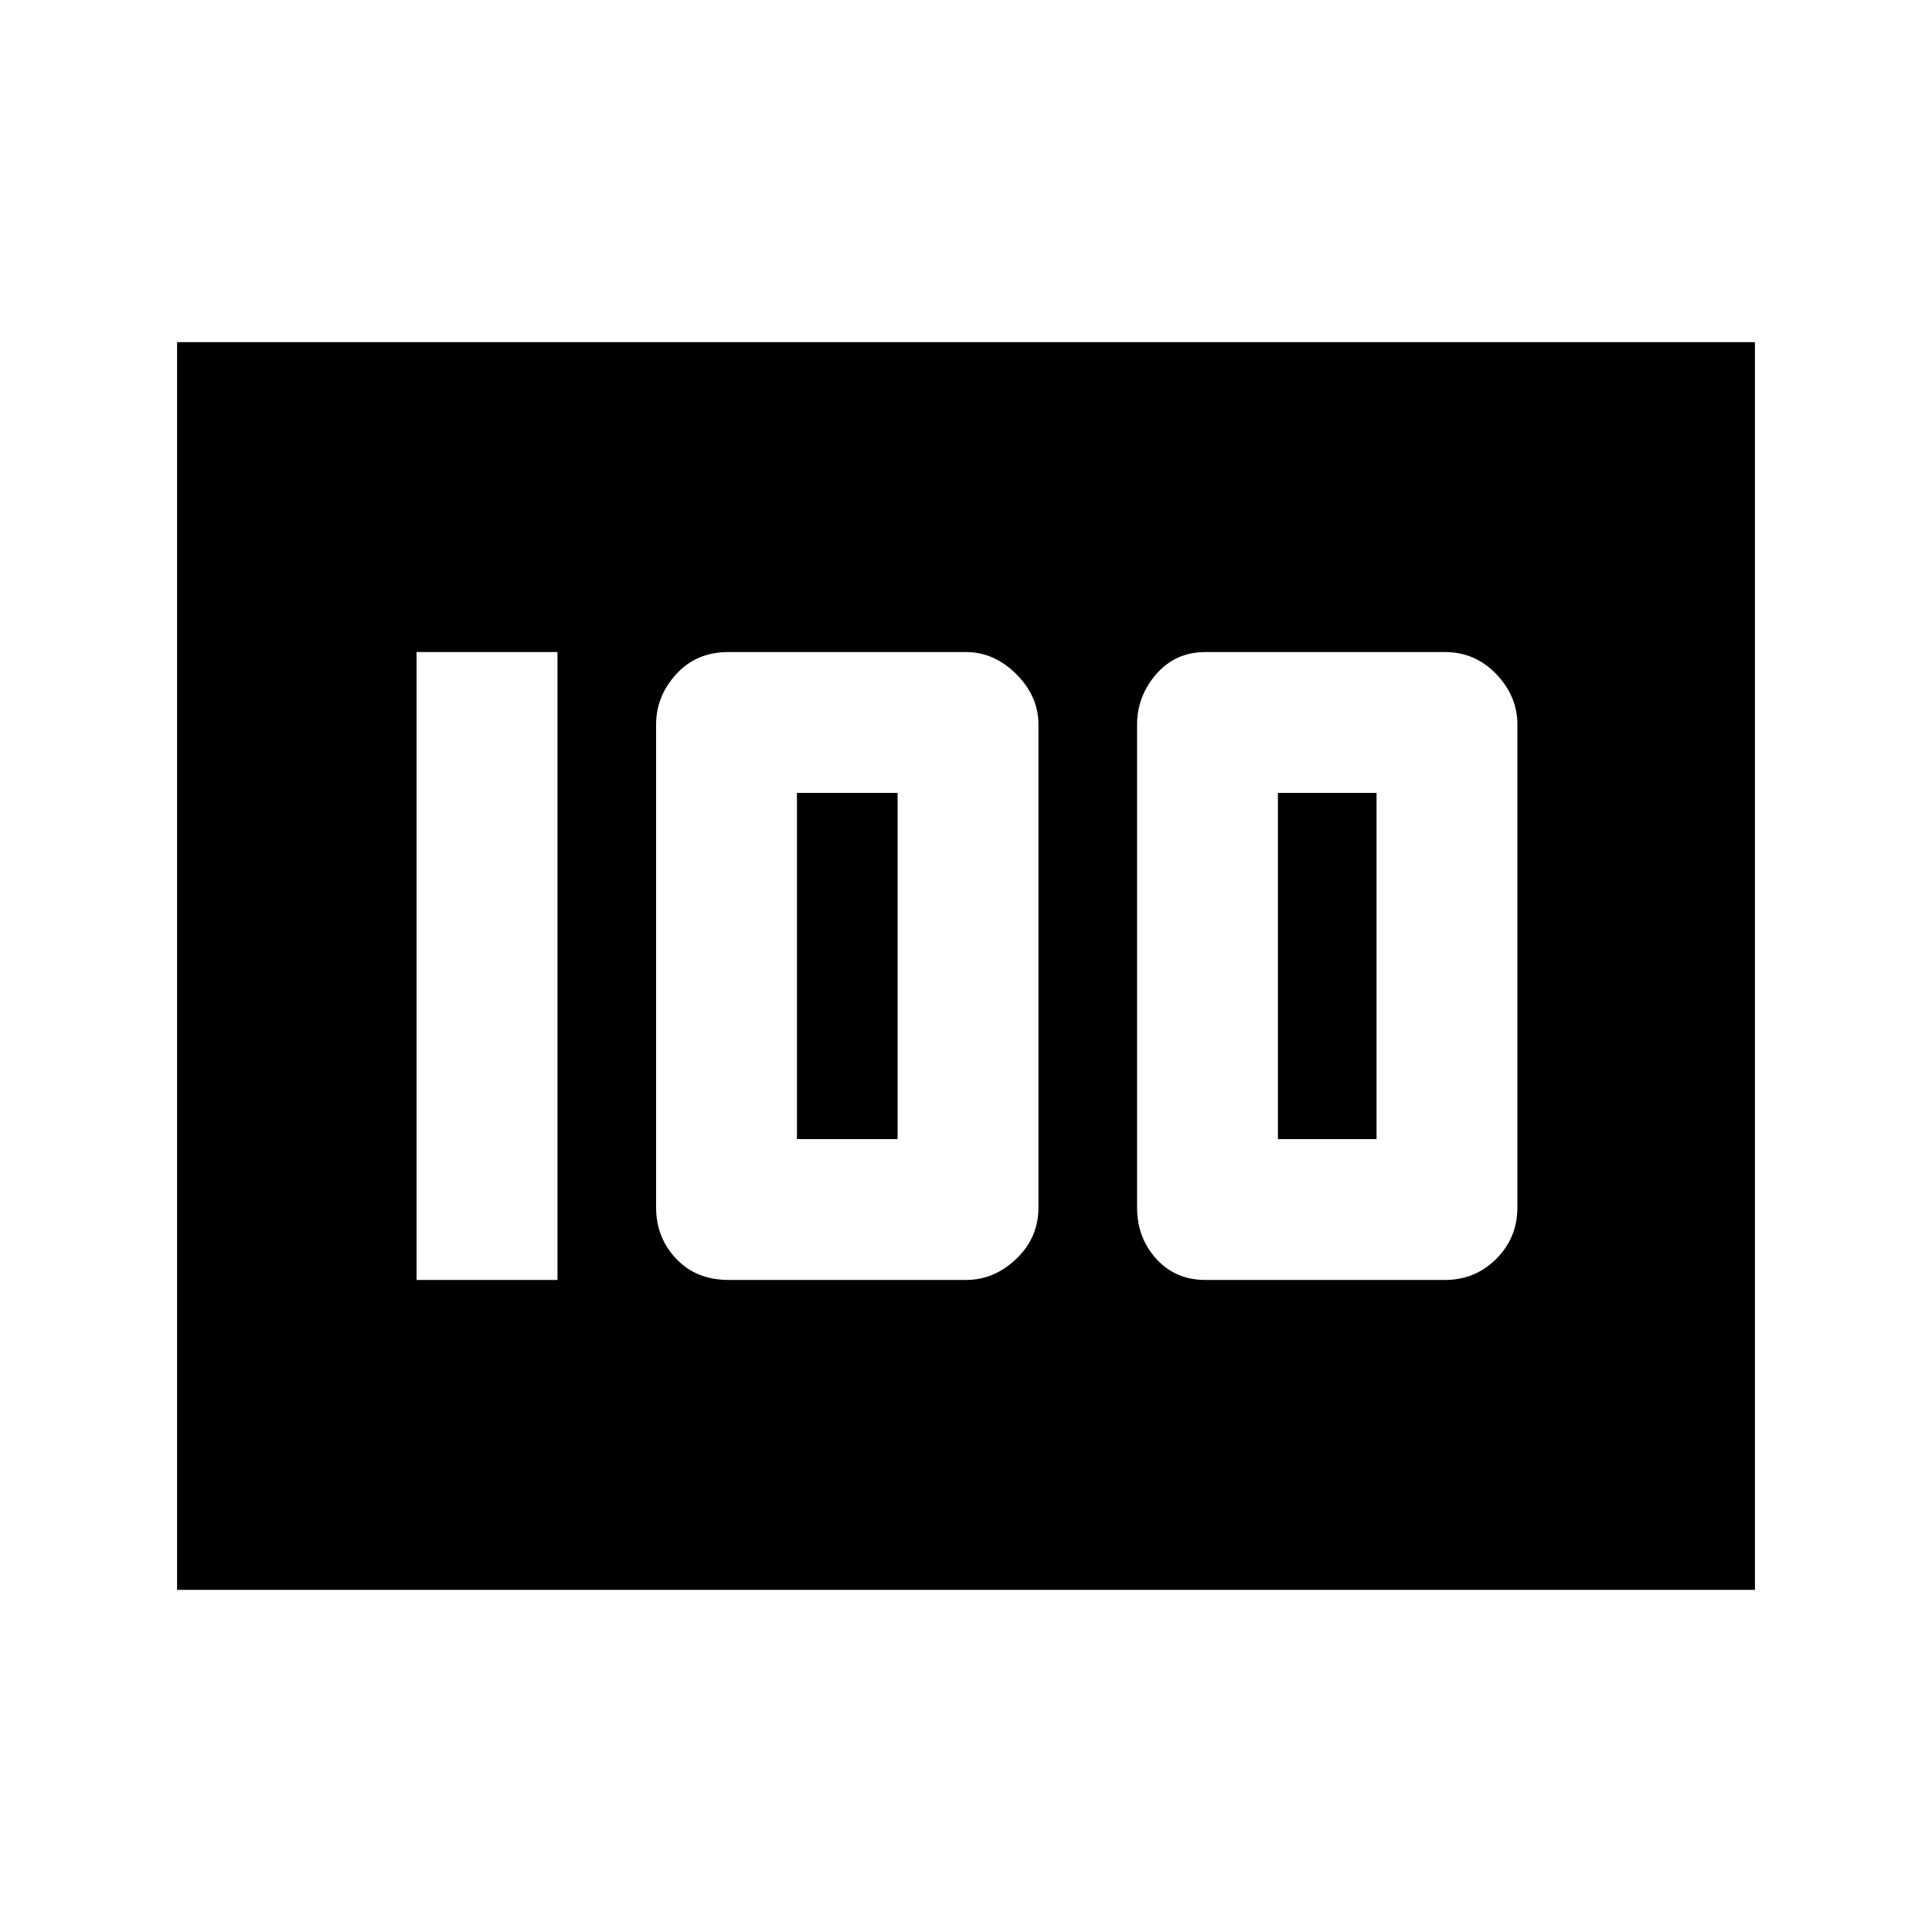 <svg xmlns="http://www.w3.org/2000/svg" height="20" width="20"><path d="M12.479 13.25h2.479q.313 0 .532-.219.218-.219.218-.531v-5q0-.292-.218-.521-.219-.229-.532-.229h-2.479q-.312 0-.51.229t-.198.521v5q0 .312.198.531.198.219.51.219Zm.75-1.458V8.208h1.021v3.584ZM7.542 13.25H10q.292 0 .521-.219.229-.219.229-.531v-5q0-.292-.229-.521-.229-.229-.521-.229H7.542q-.334 0-.542.229-.208.229-.208.521v5q0 .312.208.531.208.219.542.219Zm.708-1.458V8.208h1.042v3.584ZM4.312 13.25h1.459v-6.5H4.312Zm-2.479 3.208V3.542h16.334v12.916Z"/></svg>